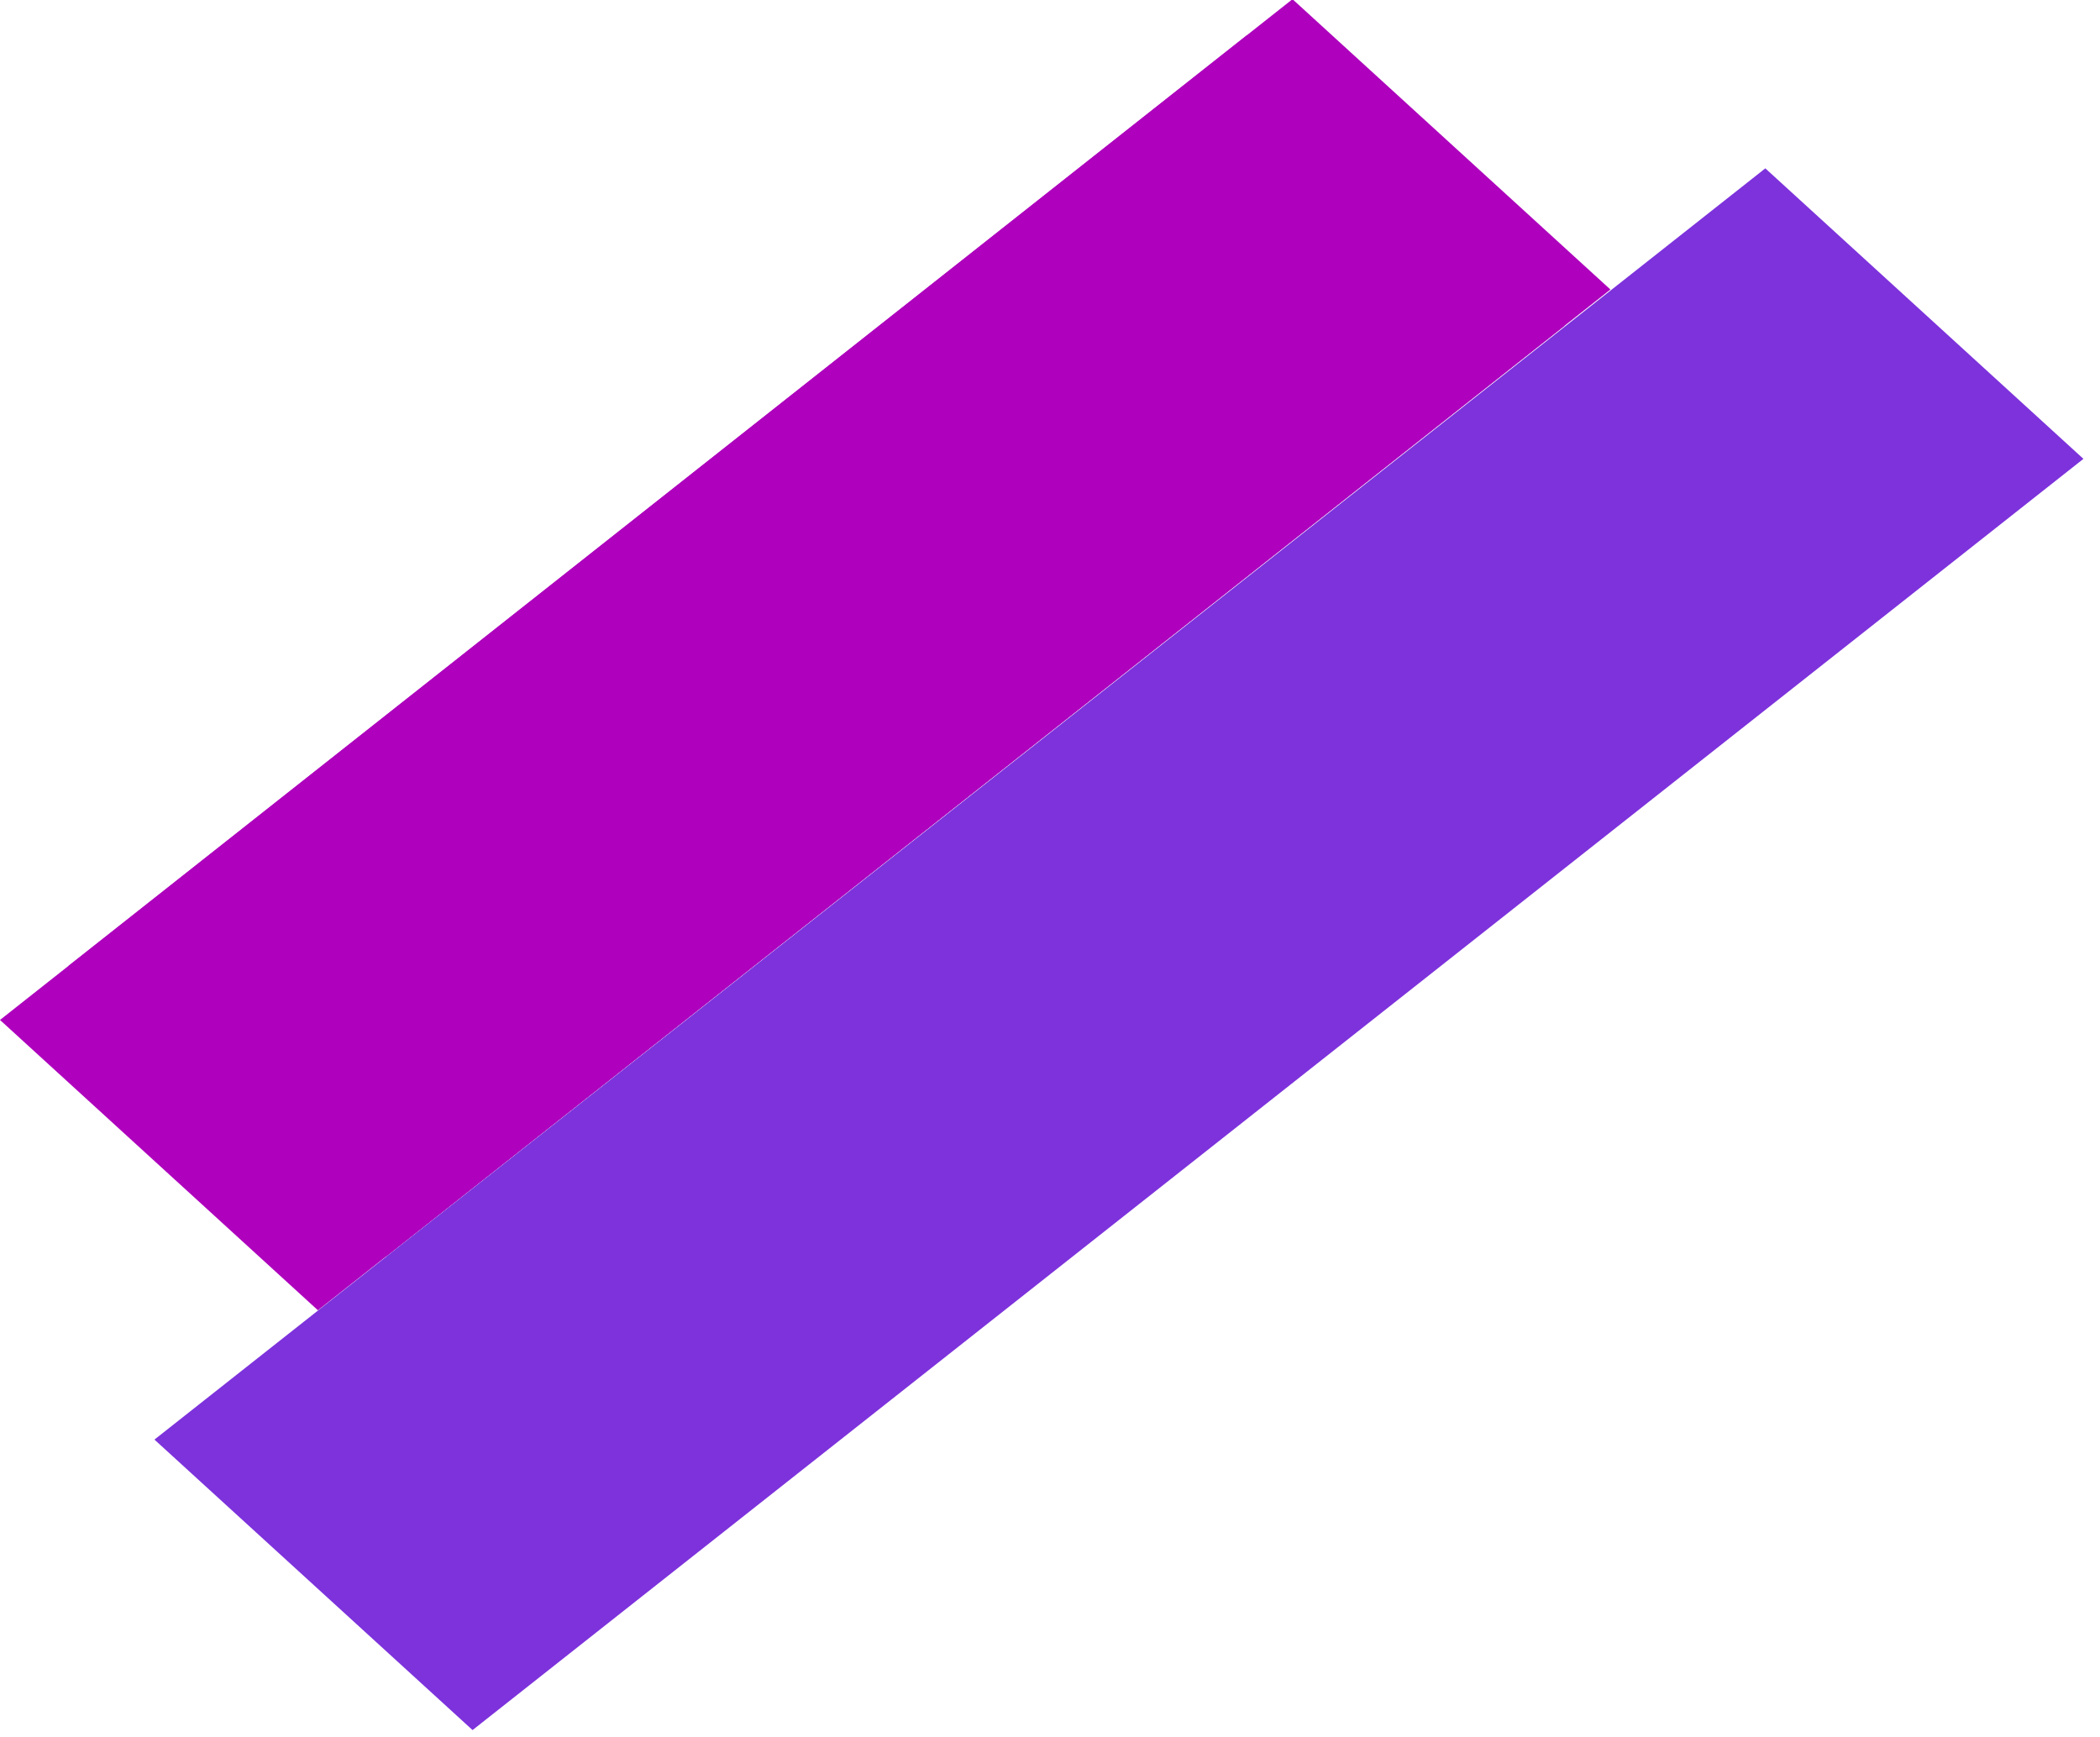 <svg width="81" height="67" viewBox="0 0 81 67" fill="none" xmlns="http://www.w3.org/2000/svg">
<rect width="57.914" height="16.616" transform="matrix(0.785 -0.62 0.738 0.674 2.628 37.27)" fill="#AE00BD"/>
<rect width="63.508" height="16.616" transform="matrix(0.785 -0.62 0.738 0.674 0 39.344)" fill="#AE00BD"/>
<path d="M5.957 55.531L68.091 6.494L80.361 17.7L18.227 66.736L5.957 55.531Z" fill="#7D32DC"/>
</svg>

